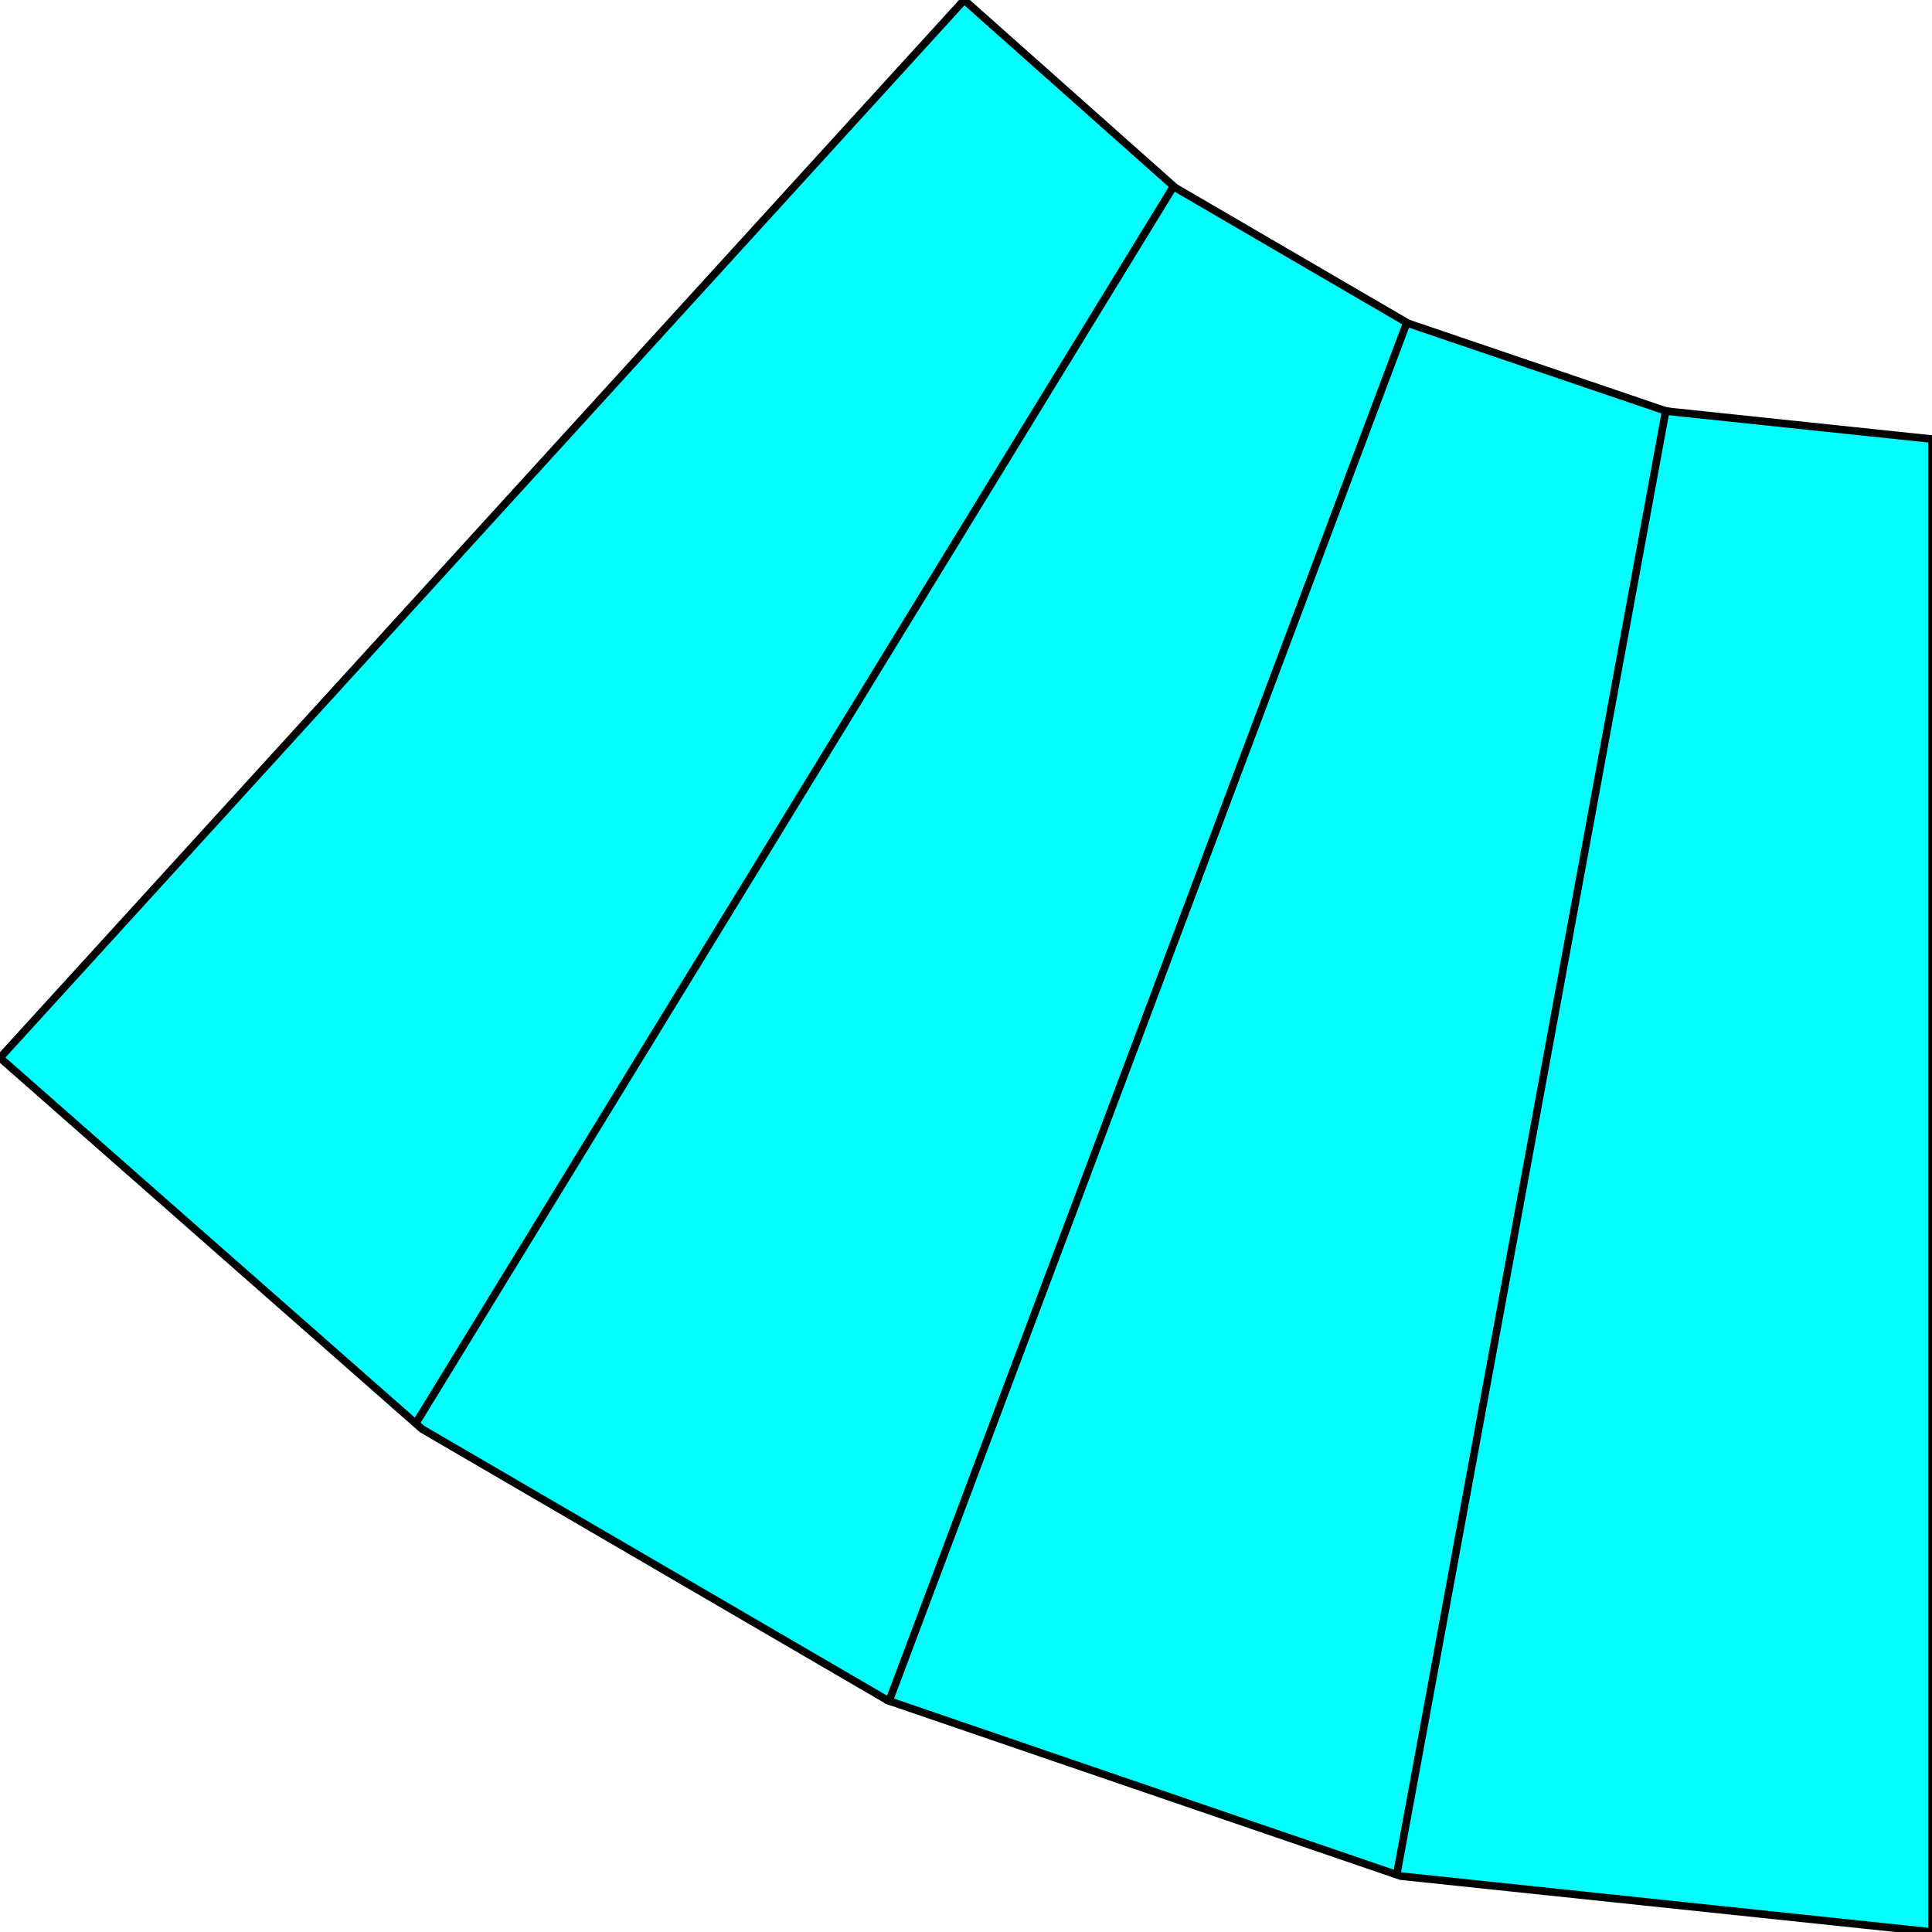 <svg width="150" height="150" viewBox="0 0 150 150" fill="none" xmlns="http://www.w3.org/2000/svg">
<g clip-path="url(#clip0_2109_178763)">
<path d="M150 150V34.091L129.379 31.922L109.322 25.103L91.243 14.566L74.859 0L0 82.128L32.768 110.95L68.927 132.025L108.757 145.661L150 150Z" fill="#00FFFF" stroke="black" stroke-width="0.592"/>
<path d="M109.322 24.793L68.927 132.334" stroke="black" stroke-width="0.592"/>
<path d="M129.379 31.613L108.475 145.353" stroke="black" stroke-width="0.592"/>
<path d="M91.243 14.258L32.203 110.642" stroke="black" stroke-width="0.592"/>
</g>
<defs>
<clipPath id="clip0_2109_178763">
<rect width="150" height="150" fill="white"/>
</clipPath>
</defs>
</svg>
